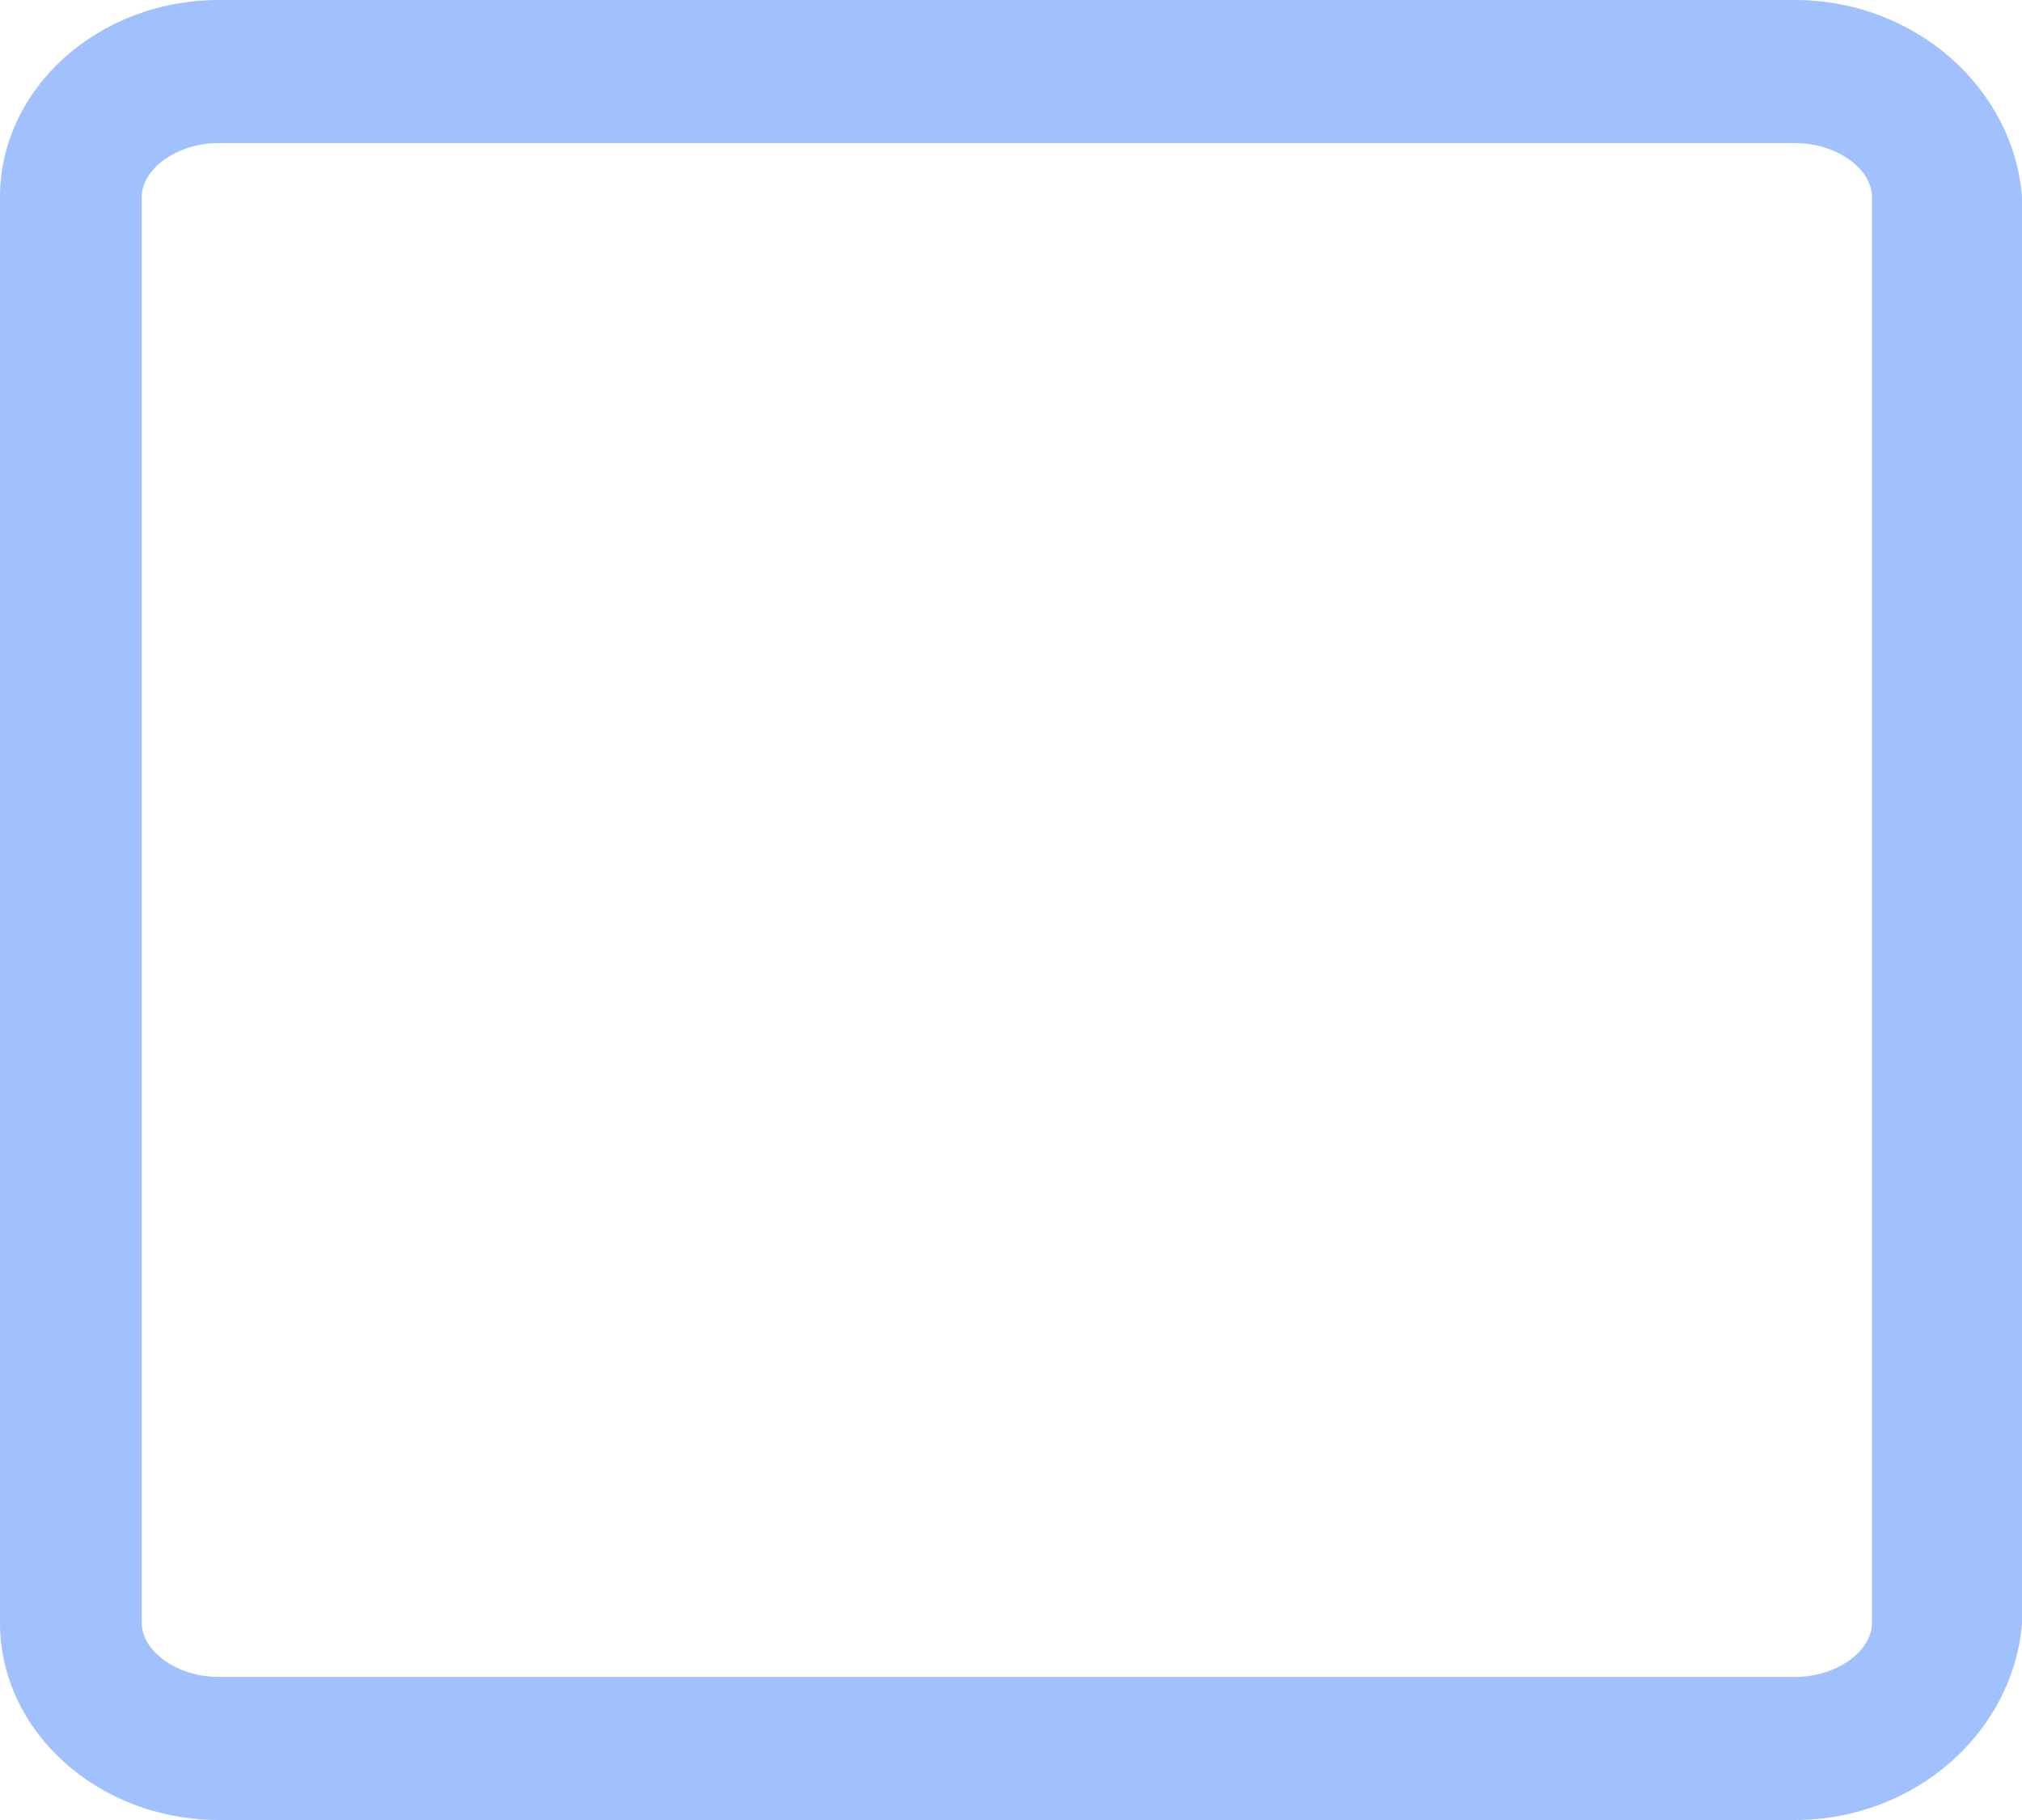 ﻿<?xml version="1.0" encoding="utf-8"?>
<svg version="1.1" xmlns:xlink="http://www.w3.org/1999/xlink" width="20px" height="18px" xmlns="http://www.w3.org/2000/svg">
  <g transform="matrix(1 0 0 1 -50 -318 )">
    <path d="M 20 16.05  C 19.918 17.124  18.948 17.998  17.756 18  L 2.161 18  C 0.97 17.998  0 17.124  0 16.05  L 0 1.95  C 0 0.876  0.97 0.002  2.161 0  L 17.756 0  C 18.948 0.002  19.918 0.876  20 1.95  L 20 16.05  Z M 17.756 1.415  L 2.161 1.415  C 1.757 1.415  1.402 1.665  1.402 1.95  L 1.402 16.05  C 1.402 16.335  1.757 16.585  2.161 16.585  L 17.756 16.585  C 18.161 16.585  18.516 16.335  18.516 16.05  L 18.516 1.95  C 18.516 1.665  18.161 1.415  17.756 1.415  Z " fill-rule="nonzero" fill="#a1c0fe" stroke="none" transform="matrix(1 0 0 1 50 318 )" />
  </g>
</svg>